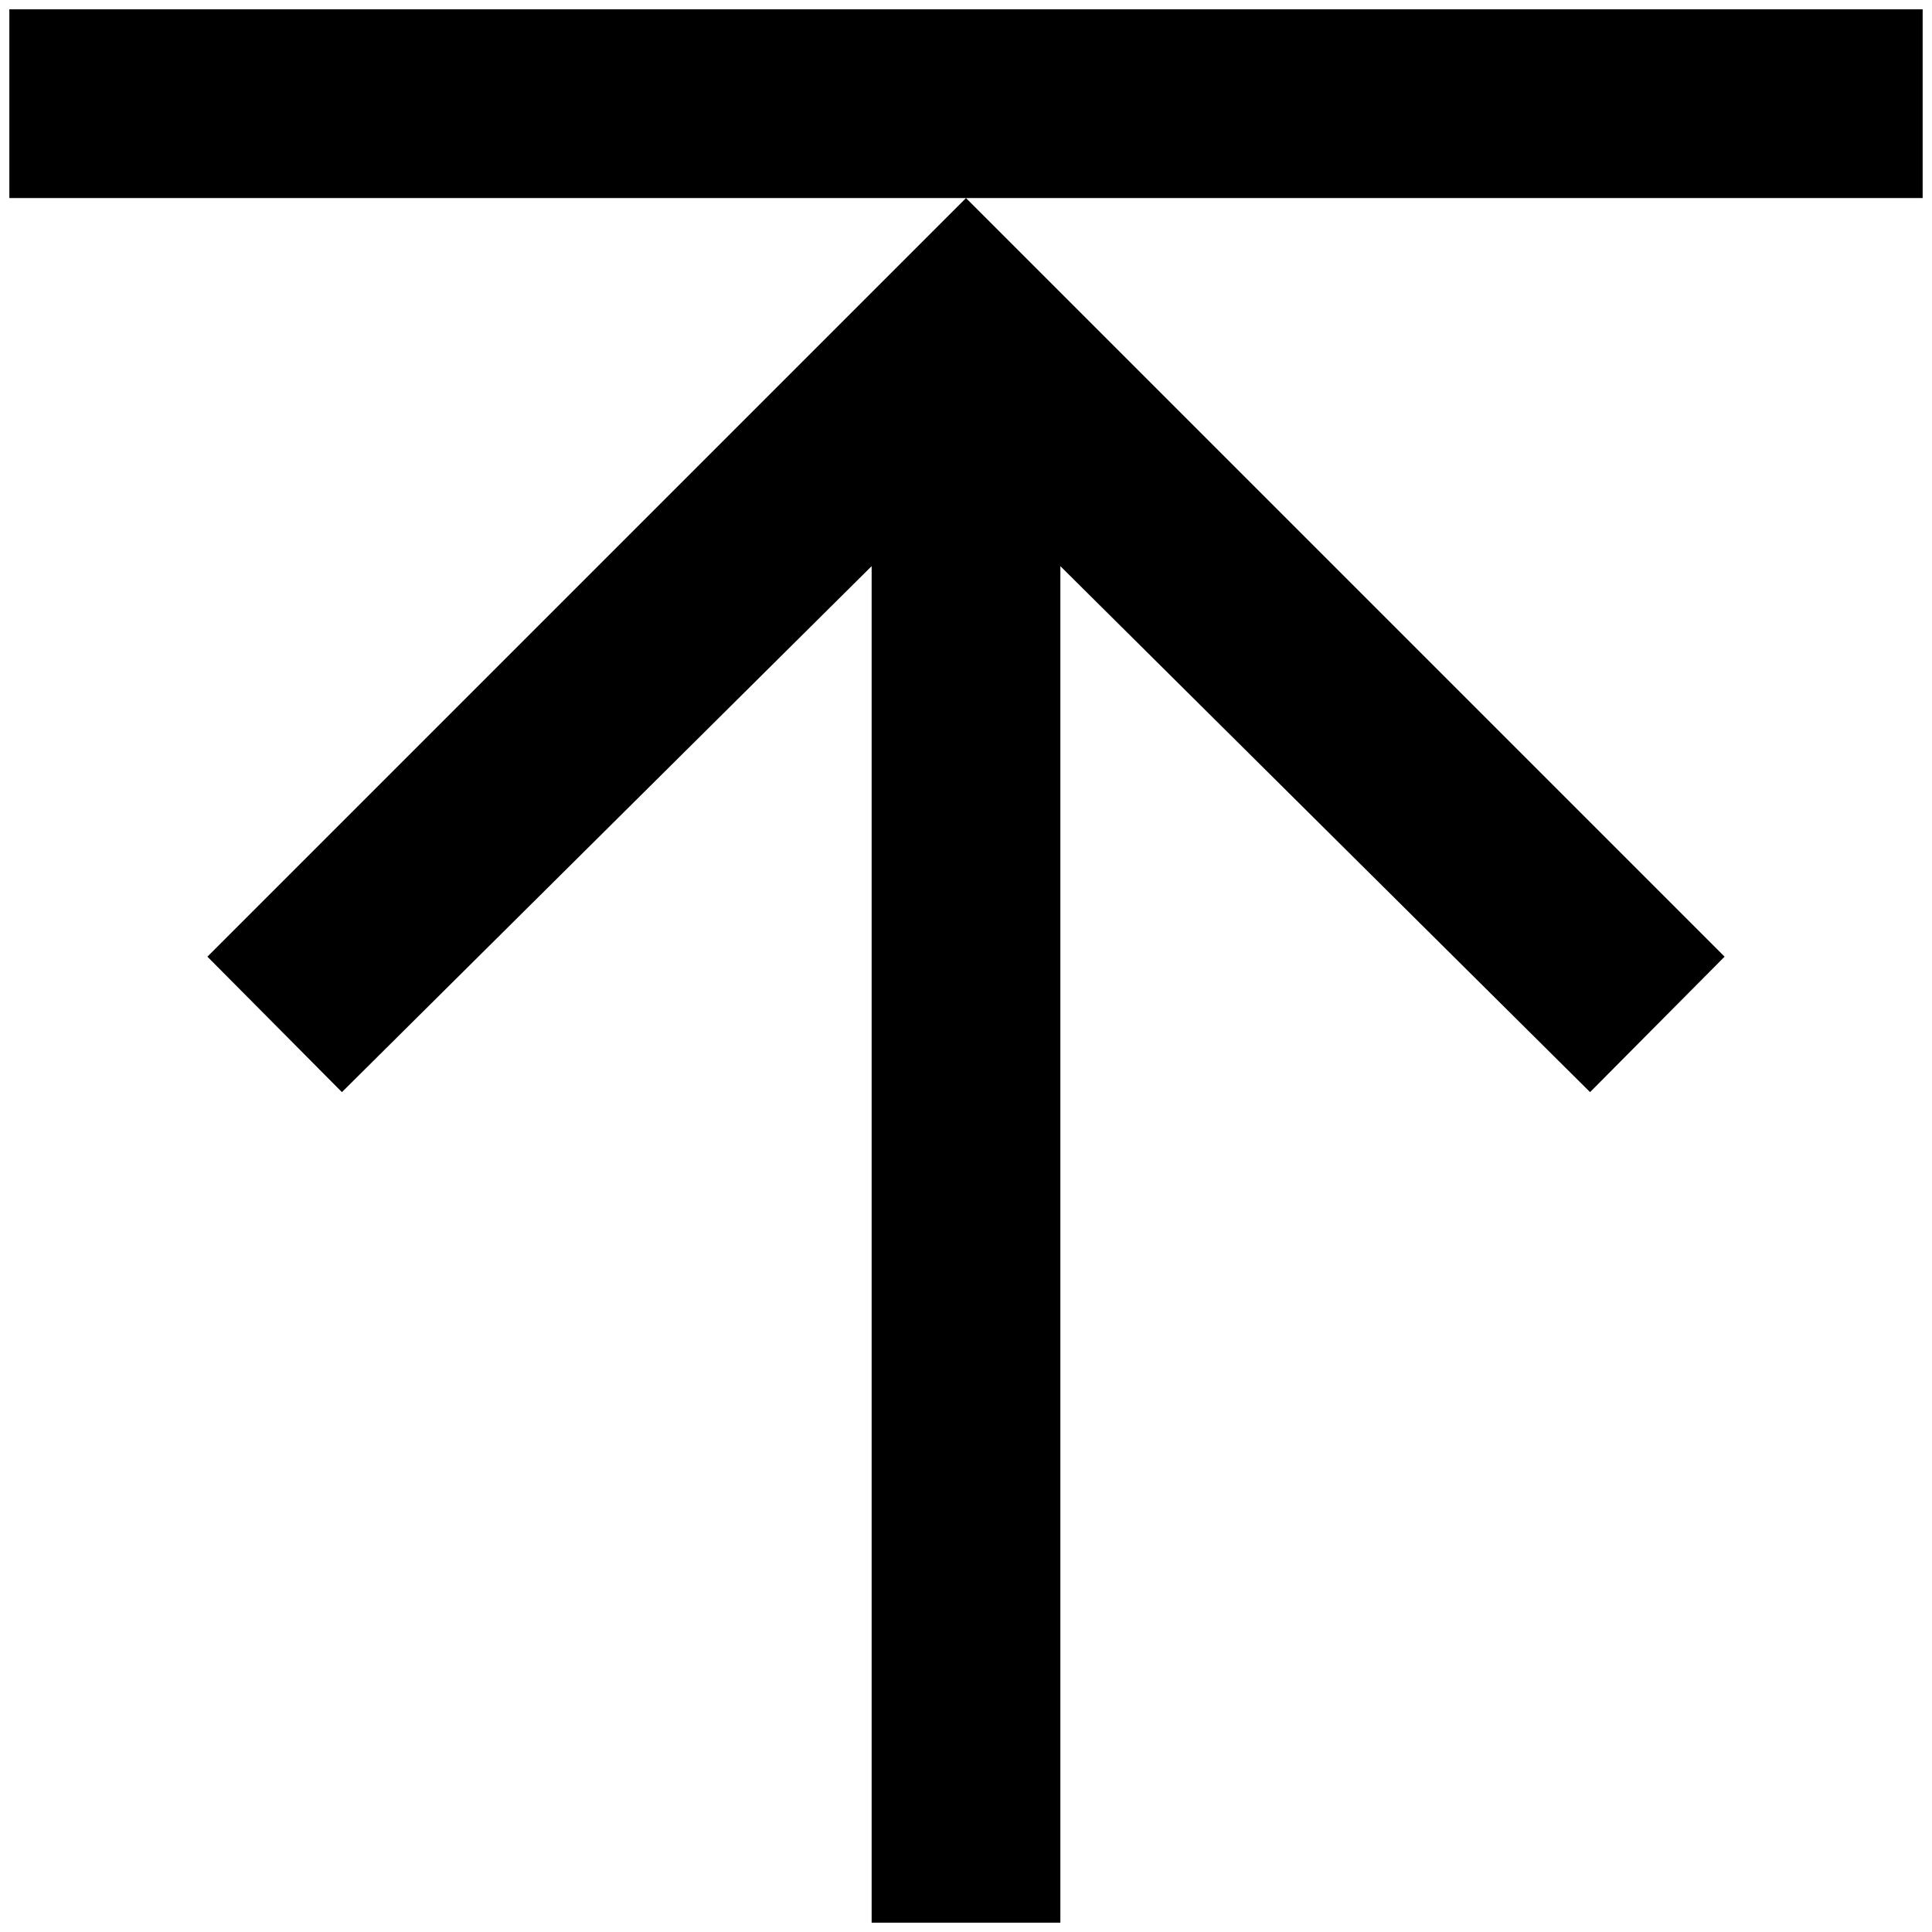 <?xml version="1.0" standalone="no"?>
<!DOCTYPE svg PUBLIC "-//W3C//DTD SVG 1.1//EN" "http://www.w3.org/Graphics/SVG/1.1/DTD/svg11.dtd" >
<svg xmlns="http://www.w3.org/2000/svg" xmlns:xlink="http://www.w3.org/1999/xlink" version="1.1" width="2048" height="2048" viewBox="-10 0 2068 2048">
   <path fill="currentColor"
d="M212 1014l812 -812l812 812l-144 145l-567 -563v1452h-202v-1452l-567 563zM1024 202h1024v-202h-2048v202h1024z" />
</svg>
